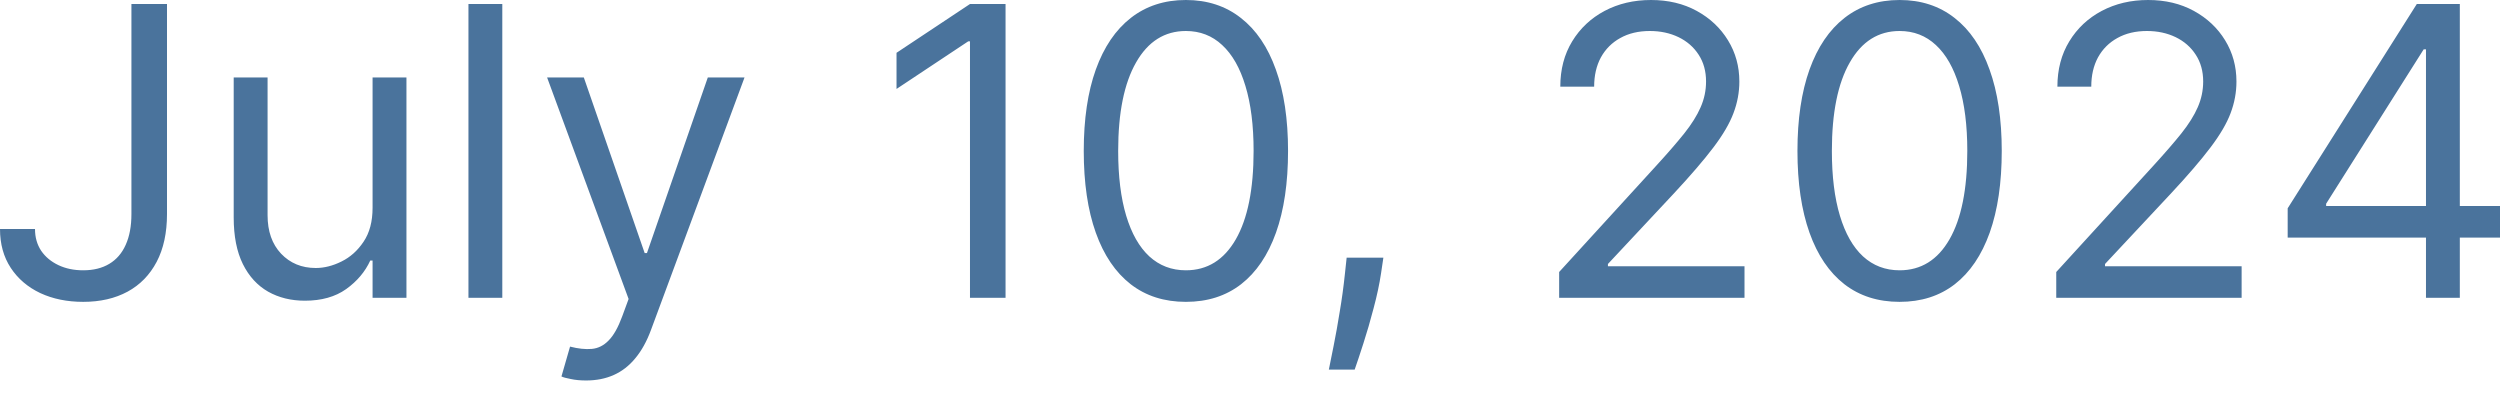 <svg width="100" height="16" viewBox="0 0 100 16" fill="none" xmlns="http://www.w3.org/2000/svg">
<path d="M5.257 0.161H6.68V8.562C6.68 9.312 6.542 9.949 6.267 10.473C5.991 10.997 5.603 11.395 5.102 11.667C4.6 11.938 4.009 12.074 3.328 12.074C2.686 12.074 2.114 11.957 1.613 11.724C1.111 11.487 0.717 11.15 0.43 10.714C0.143 10.278 2.82943e-06 9.759 2.82943e-06 9.159H1.4C1.4 9.492 1.482 9.782 1.647 10.031C1.815 10.276 2.045 10.467 2.336 10.605C2.626 10.743 2.957 10.812 3.328 10.812C3.738 10.812 4.086 10.726 4.373 10.553C4.66 10.381 4.878 10.129 5.027 9.796C5.18 9.459 5.257 9.048 5.257 8.562V0.161ZM14.903 8.309V3.099H16.258V11.913H14.903V10.421H14.811C14.605 10.869 14.284 11.25 13.847 11.563C13.411 11.873 12.86 12.028 12.195 12.028C11.644 12.028 11.154 11.908 10.726 11.667C10.297 11.422 9.96 11.055 9.716 10.565C9.471 10.071 9.348 9.45 9.348 8.7V3.099H10.703V8.608C10.703 9.251 10.882 9.763 11.242 10.146C11.605 10.528 12.068 10.72 12.631 10.72C12.967 10.72 13.31 10.634 13.658 10.461C14.01 10.289 14.305 10.025 14.542 9.67C14.783 9.314 14.903 8.86 14.903 8.309ZM20.092 0.161V11.913H18.738V0.161H20.092ZM23.445 15.219C23.216 15.219 23.011 15.2 22.831 15.161C22.651 15.127 22.527 15.093 22.458 15.058L22.802 13.864C23.131 13.949 23.422 13.979 23.675 13.956C23.927 13.933 24.151 13.82 24.346 13.618C24.545 13.419 24.727 13.095 24.891 12.648L25.144 11.959L21.884 3.099H23.353L25.787 10.123H25.878L28.312 3.099H29.781L26.039 13.199C25.871 13.654 25.662 14.031 25.413 14.329C25.165 14.632 24.876 14.855 24.547 15.001C24.222 15.146 23.855 15.219 23.445 15.219ZM40.222 0.161V11.913H38.799V1.653H38.73L35.861 3.558V2.112L38.799 0.161H40.222ZM47.435 12.074C46.571 12.074 45.834 11.839 45.226 11.368C44.618 10.894 44.153 10.207 43.832 9.308C43.51 8.405 43.35 7.315 43.35 6.037C43.35 4.767 43.51 3.682 43.832 2.783C44.157 1.88 44.624 1.192 45.232 0.717C45.844 0.239 46.579 -4.52709e-05 47.435 -4.52709e-05C48.292 -4.52709e-05 49.025 0.239 49.633 0.717C50.246 1.192 50.712 1.88 51.034 2.783C51.359 3.682 51.522 4.767 51.522 6.037C51.522 7.315 51.361 8.405 51.039 9.308C50.718 10.207 50.253 10.894 49.645 11.368C49.037 11.839 48.3 12.074 47.435 12.074ZM47.435 10.812C48.292 10.812 48.958 10.398 49.433 9.572C49.907 8.746 50.144 7.567 50.144 6.037C50.144 5.019 50.035 4.153 49.817 3.437C49.603 2.722 49.293 2.177 48.887 1.802C48.486 1.427 48.002 1.24 47.435 1.24C46.586 1.24 45.922 1.658 45.444 2.496C44.966 3.33 44.727 4.511 44.727 6.037C44.727 7.055 44.834 7.919 45.048 8.631C45.263 9.342 45.571 9.884 45.972 10.255C46.378 10.626 46.865 10.812 47.435 10.812ZM55.335 10.306L55.243 10.926C55.178 11.362 55.078 11.829 54.945 12.326C54.815 12.824 54.679 13.293 54.537 13.732C54.396 14.172 54.279 14.523 54.187 14.783H53.154C53.204 14.538 53.269 14.215 53.349 13.813C53.43 13.411 53.51 12.962 53.59 12.464C53.674 11.971 53.743 11.466 53.797 10.949L53.866 10.306H55.335ZM62.366 11.913V10.88L66.245 6.634C66.701 6.136 67.076 5.704 67.37 5.337C67.665 4.966 67.883 4.618 68.024 4.292C68.17 3.963 68.242 3.619 68.242 3.26C68.242 2.846 68.143 2.489 67.944 2.186C67.749 1.884 67.481 1.651 67.141 1.486C66.8 1.322 66.418 1.24 65.993 1.24C65.541 1.24 65.147 1.333 64.811 1.521C64.478 1.704 64.22 1.963 64.036 2.295C63.856 2.628 63.766 3.018 63.766 3.466H62.412C62.412 2.777 62.571 2.173 62.888 1.653C63.206 1.132 63.638 0.727 64.185 0.436C64.736 0.145 65.354 -4.52709e-05 66.039 -4.52709e-05C66.727 -4.52709e-05 67.338 0.145 67.869 0.436C68.401 0.727 68.818 1.119 69.12 1.613C69.423 2.106 69.574 2.655 69.574 3.26C69.574 3.692 69.495 4.115 69.338 4.528C69.185 4.937 68.918 5.394 68.535 5.899C68.156 6.4 67.63 7.013 66.957 7.736L64.317 10.559V10.651H69.78V11.913H62.366ZM75.984 12.074C75.119 12.074 74.383 11.839 73.774 11.368C73.166 10.894 72.701 10.207 72.38 9.308C72.059 8.405 71.898 7.315 71.898 6.037C71.898 4.767 72.059 3.682 72.38 2.783C72.705 1.88 73.172 1.192 73.78 0.717C74.392 0.239 75.127 -4.52709e-05 75.984 -4.52709e-05C76.841 -4.52709e-05 77.573 0.239 78.182 0.717C78.794 1.192 79.261 1.88 79.582 2.783C79.907 3.682 80.07 4.767 80.07 6.037C80.07 7.315 79.909 8.405 79.588 9.308C79.266 10.207 78.802 10.894 78.193 11.368C77.585 11.839 76.848 12.074 75.984 12.074ZM75.984 10.812C76.841 10.812 77.507 10.398 77.981 9.572C78.455 8.746 78.692 7.567 78.692 6.037C78.692 5.019 78.583 4.153 78.365 3.437C78.151 2.722 77.841 2.177 77.436 1.802C77.034 1.427 76.55 1.24 75.984 1.24C75.135 1.24 74.471 1.658 73.993 2.496C73.514 3.33 73.275 4.511 73.275 6.037C73.275 7.055 73.382 7.919 73.597 8.631C73.811 9.342 74.119 9.884 74.52 10.255C74.926 10.626 75.414 10.812 75.984 10.812ZM82.25 11.913V10.88L86.13 6.634C86.585 6.136 86.96 5.704 87.254 5.337C87.549 4.966 87.767 4.618 87.909 4.292C88.054 3.963 88.127 3.619 88.127 3.26C88.127 2.846 88.027 2.489 87.828 2.186C87.633 1.884 87.365 1.651 87.025 1.486C86.684 1.322 86.302 1.24 85.877 1.24C85.426 1.24 85.032 1.333 84.695 1.521C84.362 1.704 84.104 1.963 83.92 2.295C83.74 2.628 83.651 3.018 83.651 3.466H82.296C82.296 2.777 82.455 2.173 82.773 1.653C83.09 1.132 83.522 0.727 84.07 0.436C84.621 0.145 85.238 -4.52709e-05 85.923 -4.52709e-05C86.612 -4.52709e-05 87.222 0.145 87.754 0.436C88.285 0.727 88.703 1.119 89.005 1.613C89.307 2.106 89.458 2.655 89.458 3.26C89.458 3.692 89.38 4.115 89.223 4.528C89.07 4.937 88.802 5.394 88.419 5.899C88.041 6.4 87.515 7.013 86.841 7.736L84.201 10.559V10.651H89.665V11.913H82.25ZM91.507 9.503V8.332L96.672 0.161H97.521V1.974H96.947L93.045 8.149V8.241H100V9.503H91.507ZM97.039 11.913V9.147V8.602V0.161H98.393V11.913H97.039Z" fill="#4A739C"/>
</svg>
